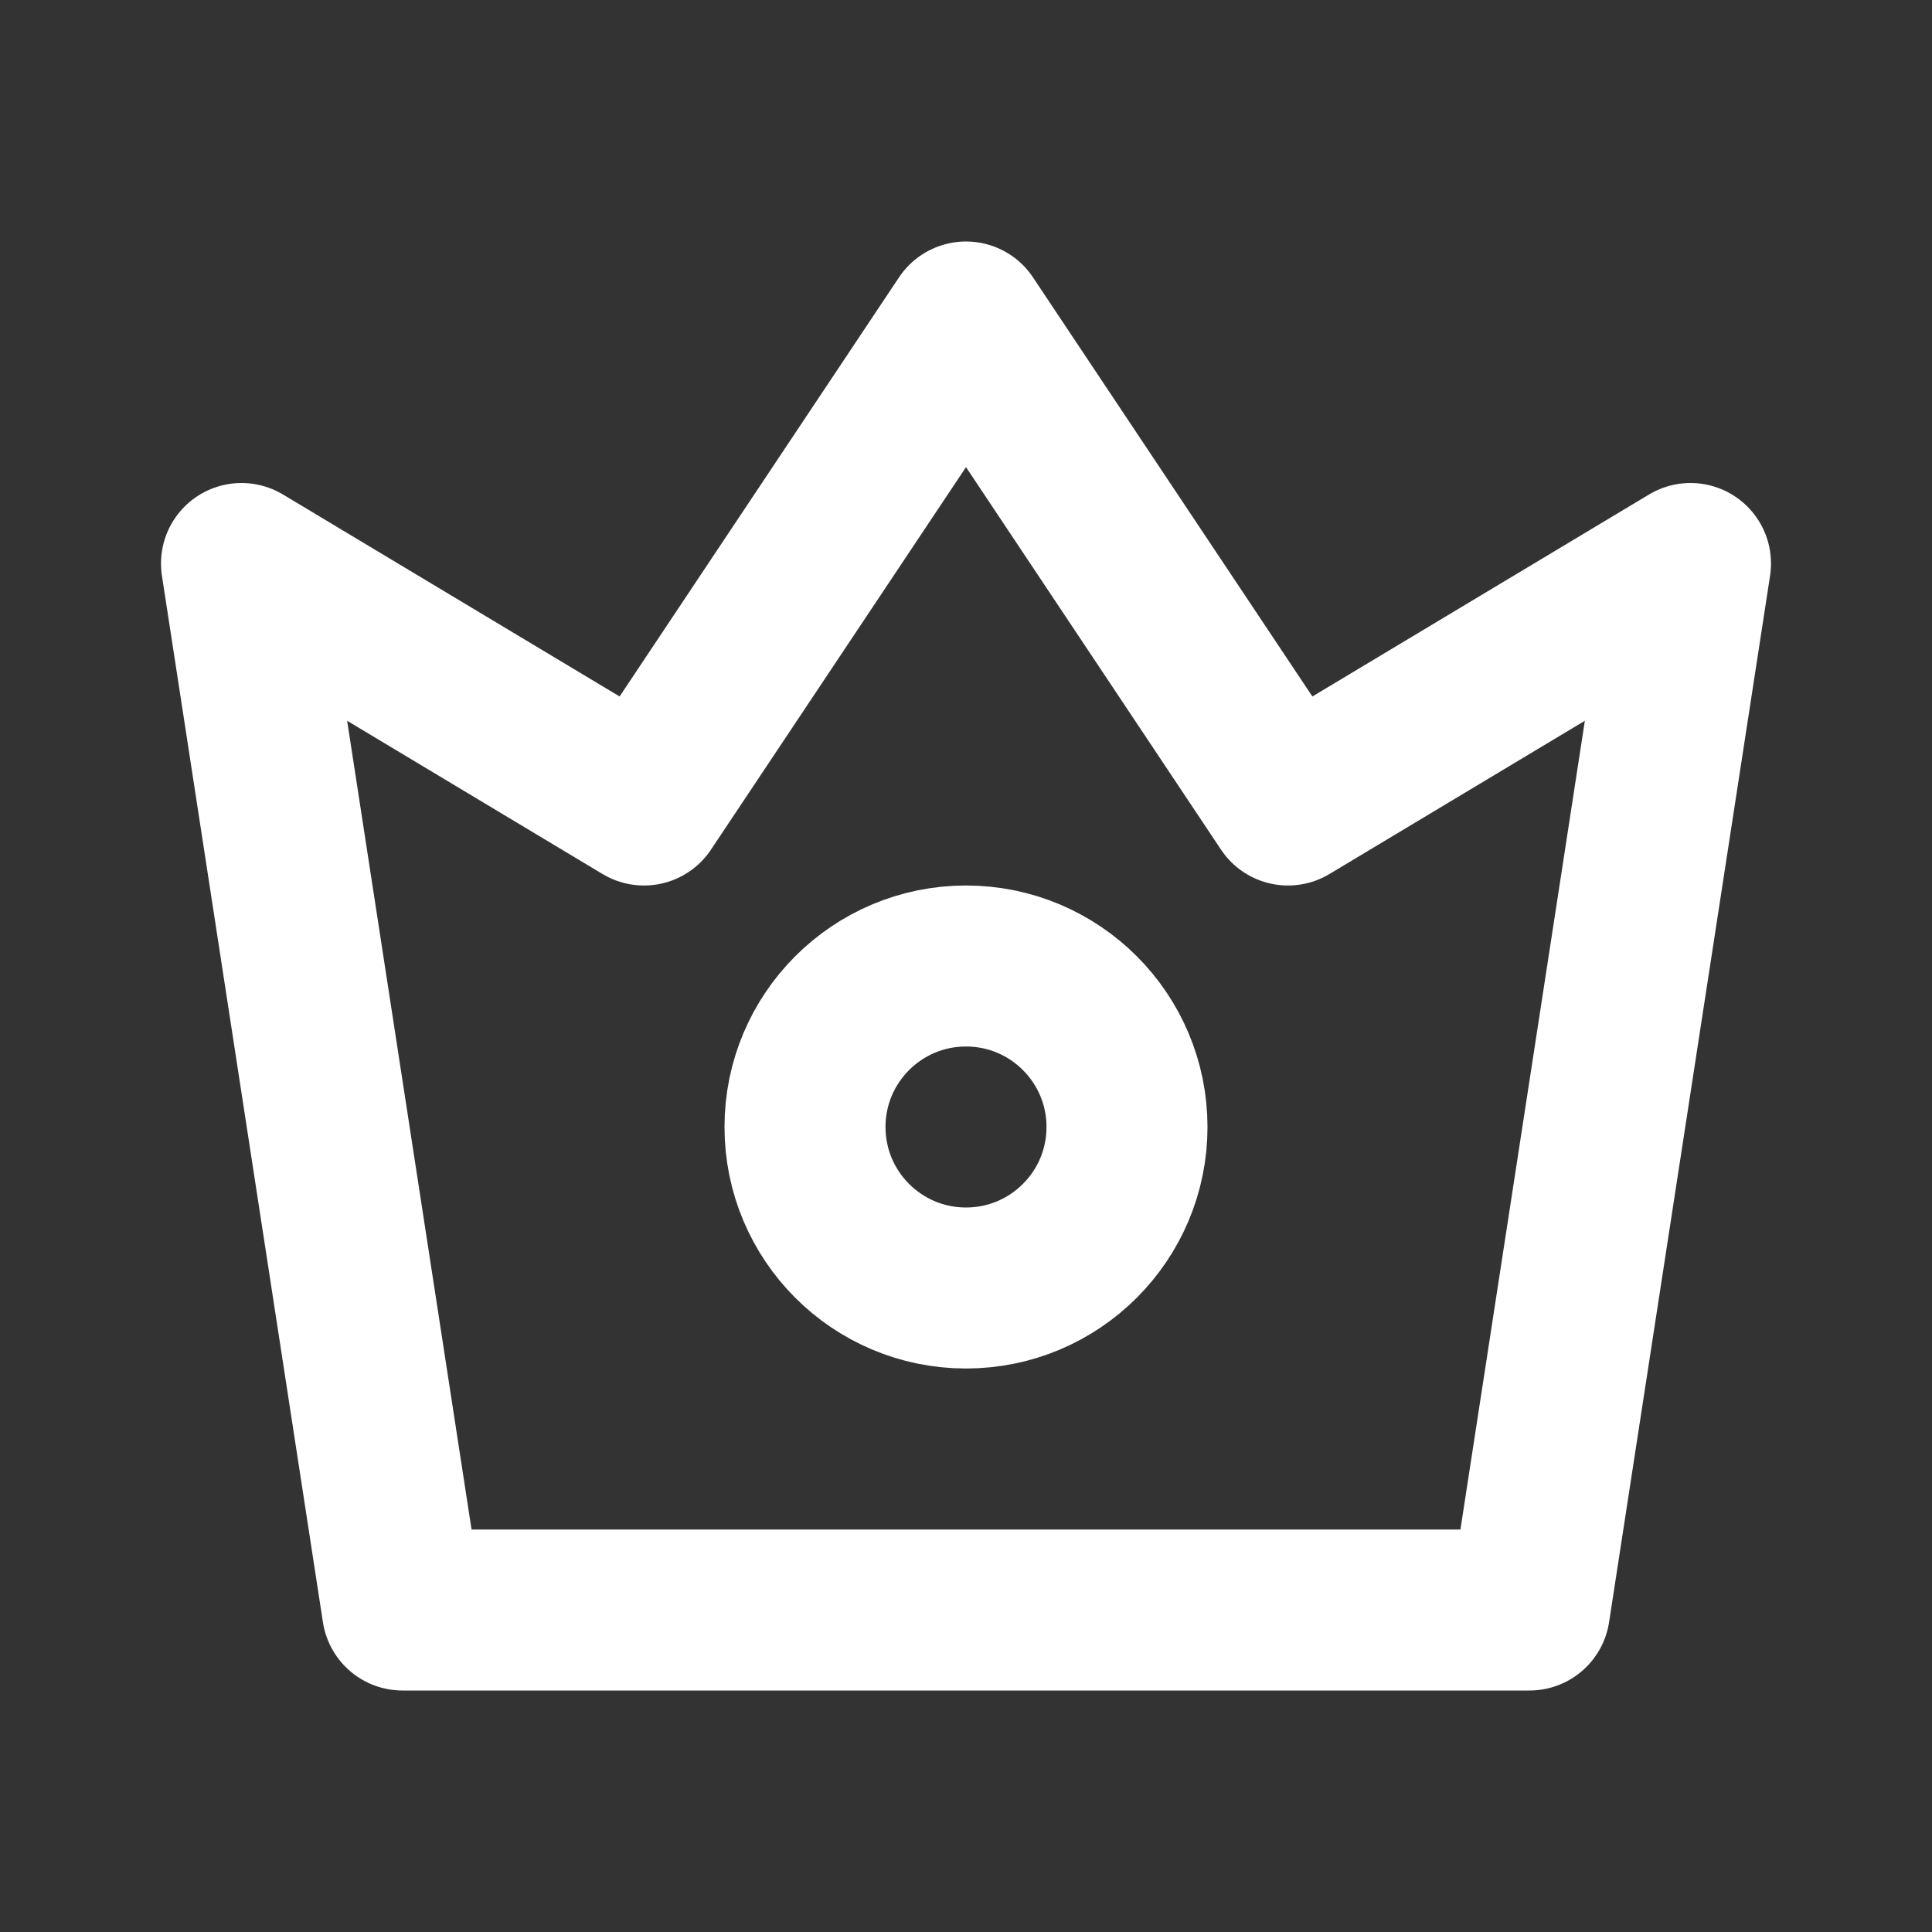 <svg xmlns="http://www.w3.org/2000/svg" viewBox="0 0 24 24" fill="none"><rect x="0" y="0" width="24" height="24" fill="#333333" stroke="none"/><path stroke="white" stroke-linecap="round" stroke-linejoin="round" stroke-width="2" d="m3 7 2 13h14l2-13-5 3-4-6-4 6-5-3z"/><circle cx="12" cy="14" r="2" stroke="white" stroke-linecap="round" stroke-linejoin="round" stroke-width="2"/></svg>